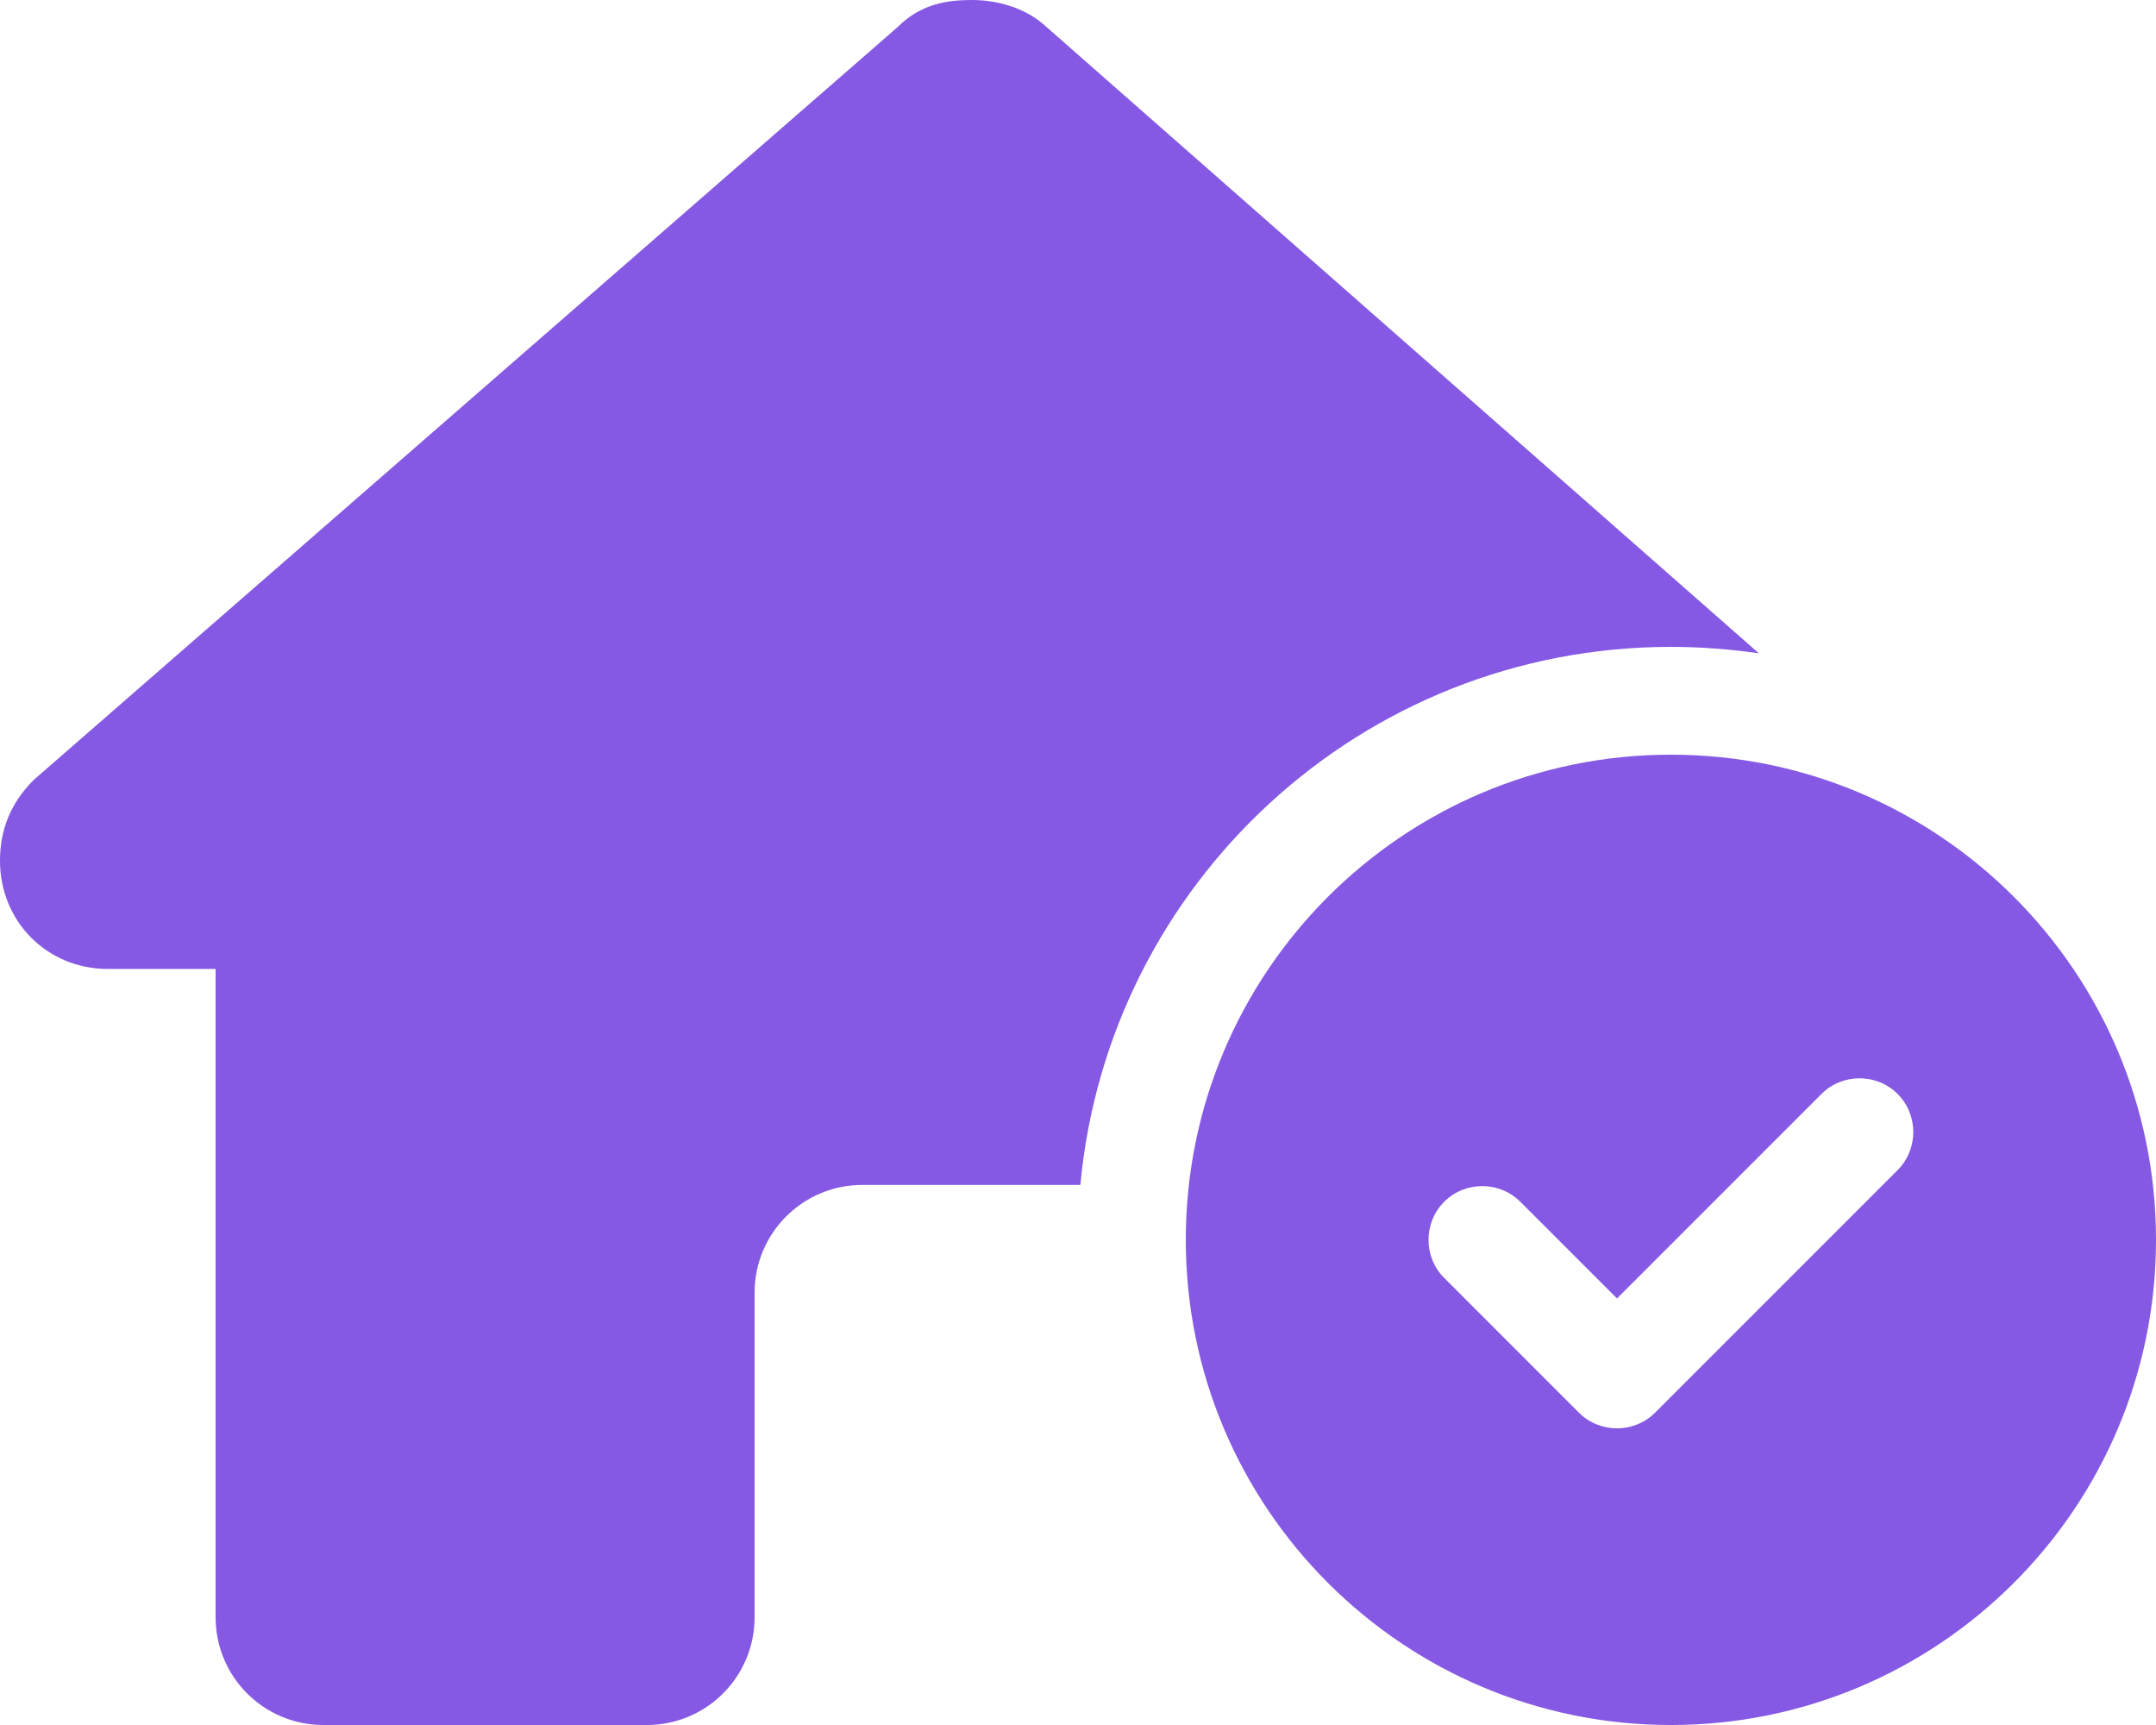 <svg width="70" height="56" viewBox="0 0 70 56" fill="none" xmlns="http://www.w3.org/2000/svg">
<g clip-path="url(#clip0_180_380)">
<path d="M35.077 38.467C35.984 28.667 44.22 21 54.25 21C55.223 21 56.175 21.077 57.105 21.208L33.852 0.766C33.195 0.219 32.32 0 31.555 0C30.789 0 29.914 0.109 29.148 0.875L1.094 25.32C0.328 26.086 0 26.961 0 27.945C0 29.914 1.531 31.456 3.5 31.456H7V52.5C7 54.436 8.564 56 10.5 56H21C22.936 56 24.5 54.436 24.5 52.5V41.967C24.5 40.031 26.064 38.467 28 38.467H35.077ZM70 40.25C70 31.555 62.945 24.5 54.25 24.5C45.555 24.5 38.5 31.555 38.5 40.25C38.5 48.945 45.555 56 54.25 56C62.945 56 70 48.945 70 40.25ZM61.611 35.514C62.289 36.192 62.289 37.308 61.611 37.986L53.736 45.861C53.058 46.539 51.942 46.539 51.264 45.861L46.889 41.486C46.211 40.808 46.211 39.692 46.889 39.014C47.567 38.336 48.683 38.336 49.361 39.014L52.5 42.153L59.139 35.514C59.817 34.836 60.933 34.836 61.611 35.514Z" fill="#8559E3"/>
</g>
<defs>
<clipPath id="clip0_180_380">
<rect width="70" height="56" fill="white"/>
</clipPath>
</defs>
</svg>
